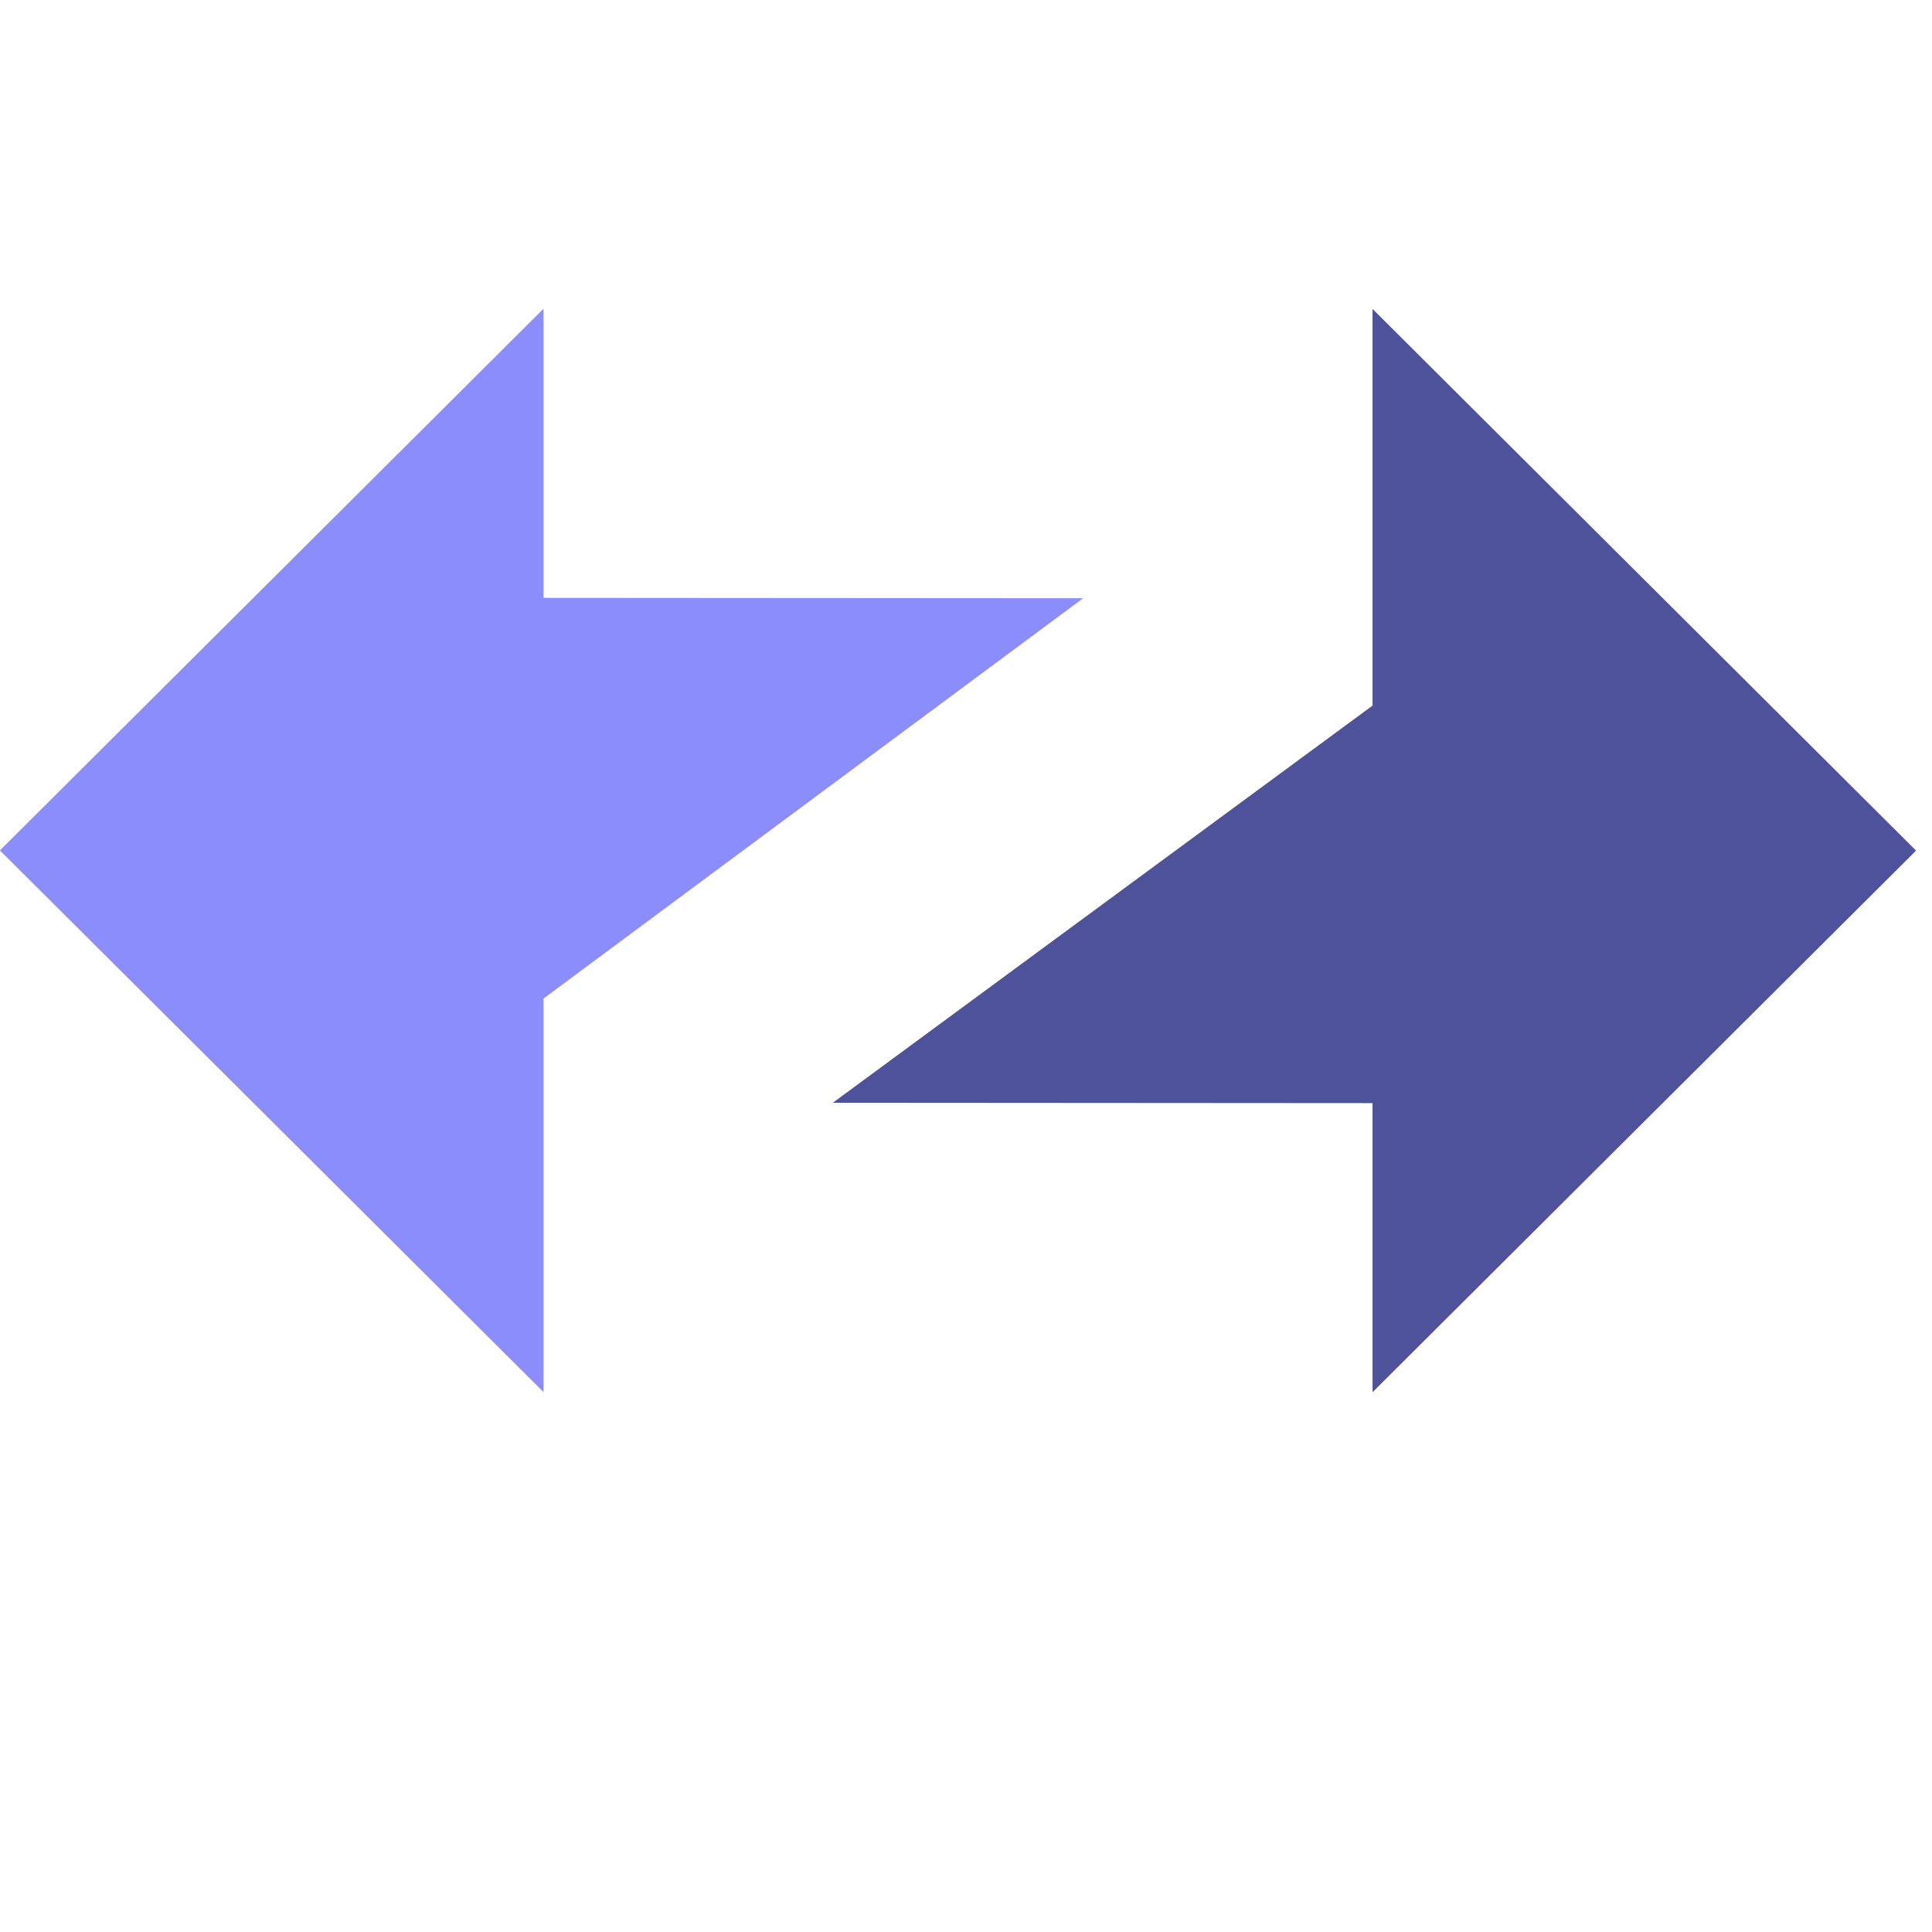 <svg viewBox="0 0 42 42" transform="translate(0 5)" fill="none" xmlns="http://www.w3.org/2000/svg"><path fill-rule="evenodd" clip-rule="evenodd" d="M41.654 13.492 29.838 1.716v8.623l-11.733 8.634 11.733.008v6.284l11.816-11.774z" fill="#4E529A"/><path fill-rule="evenodd" clip-rule="evenodd" d="m-.002 13.487 11.817 11.775v-8.554l11.732-8.703-11.732-.008V1.712L-.002 13.487z" fill="#8C8DFC"/></svg>